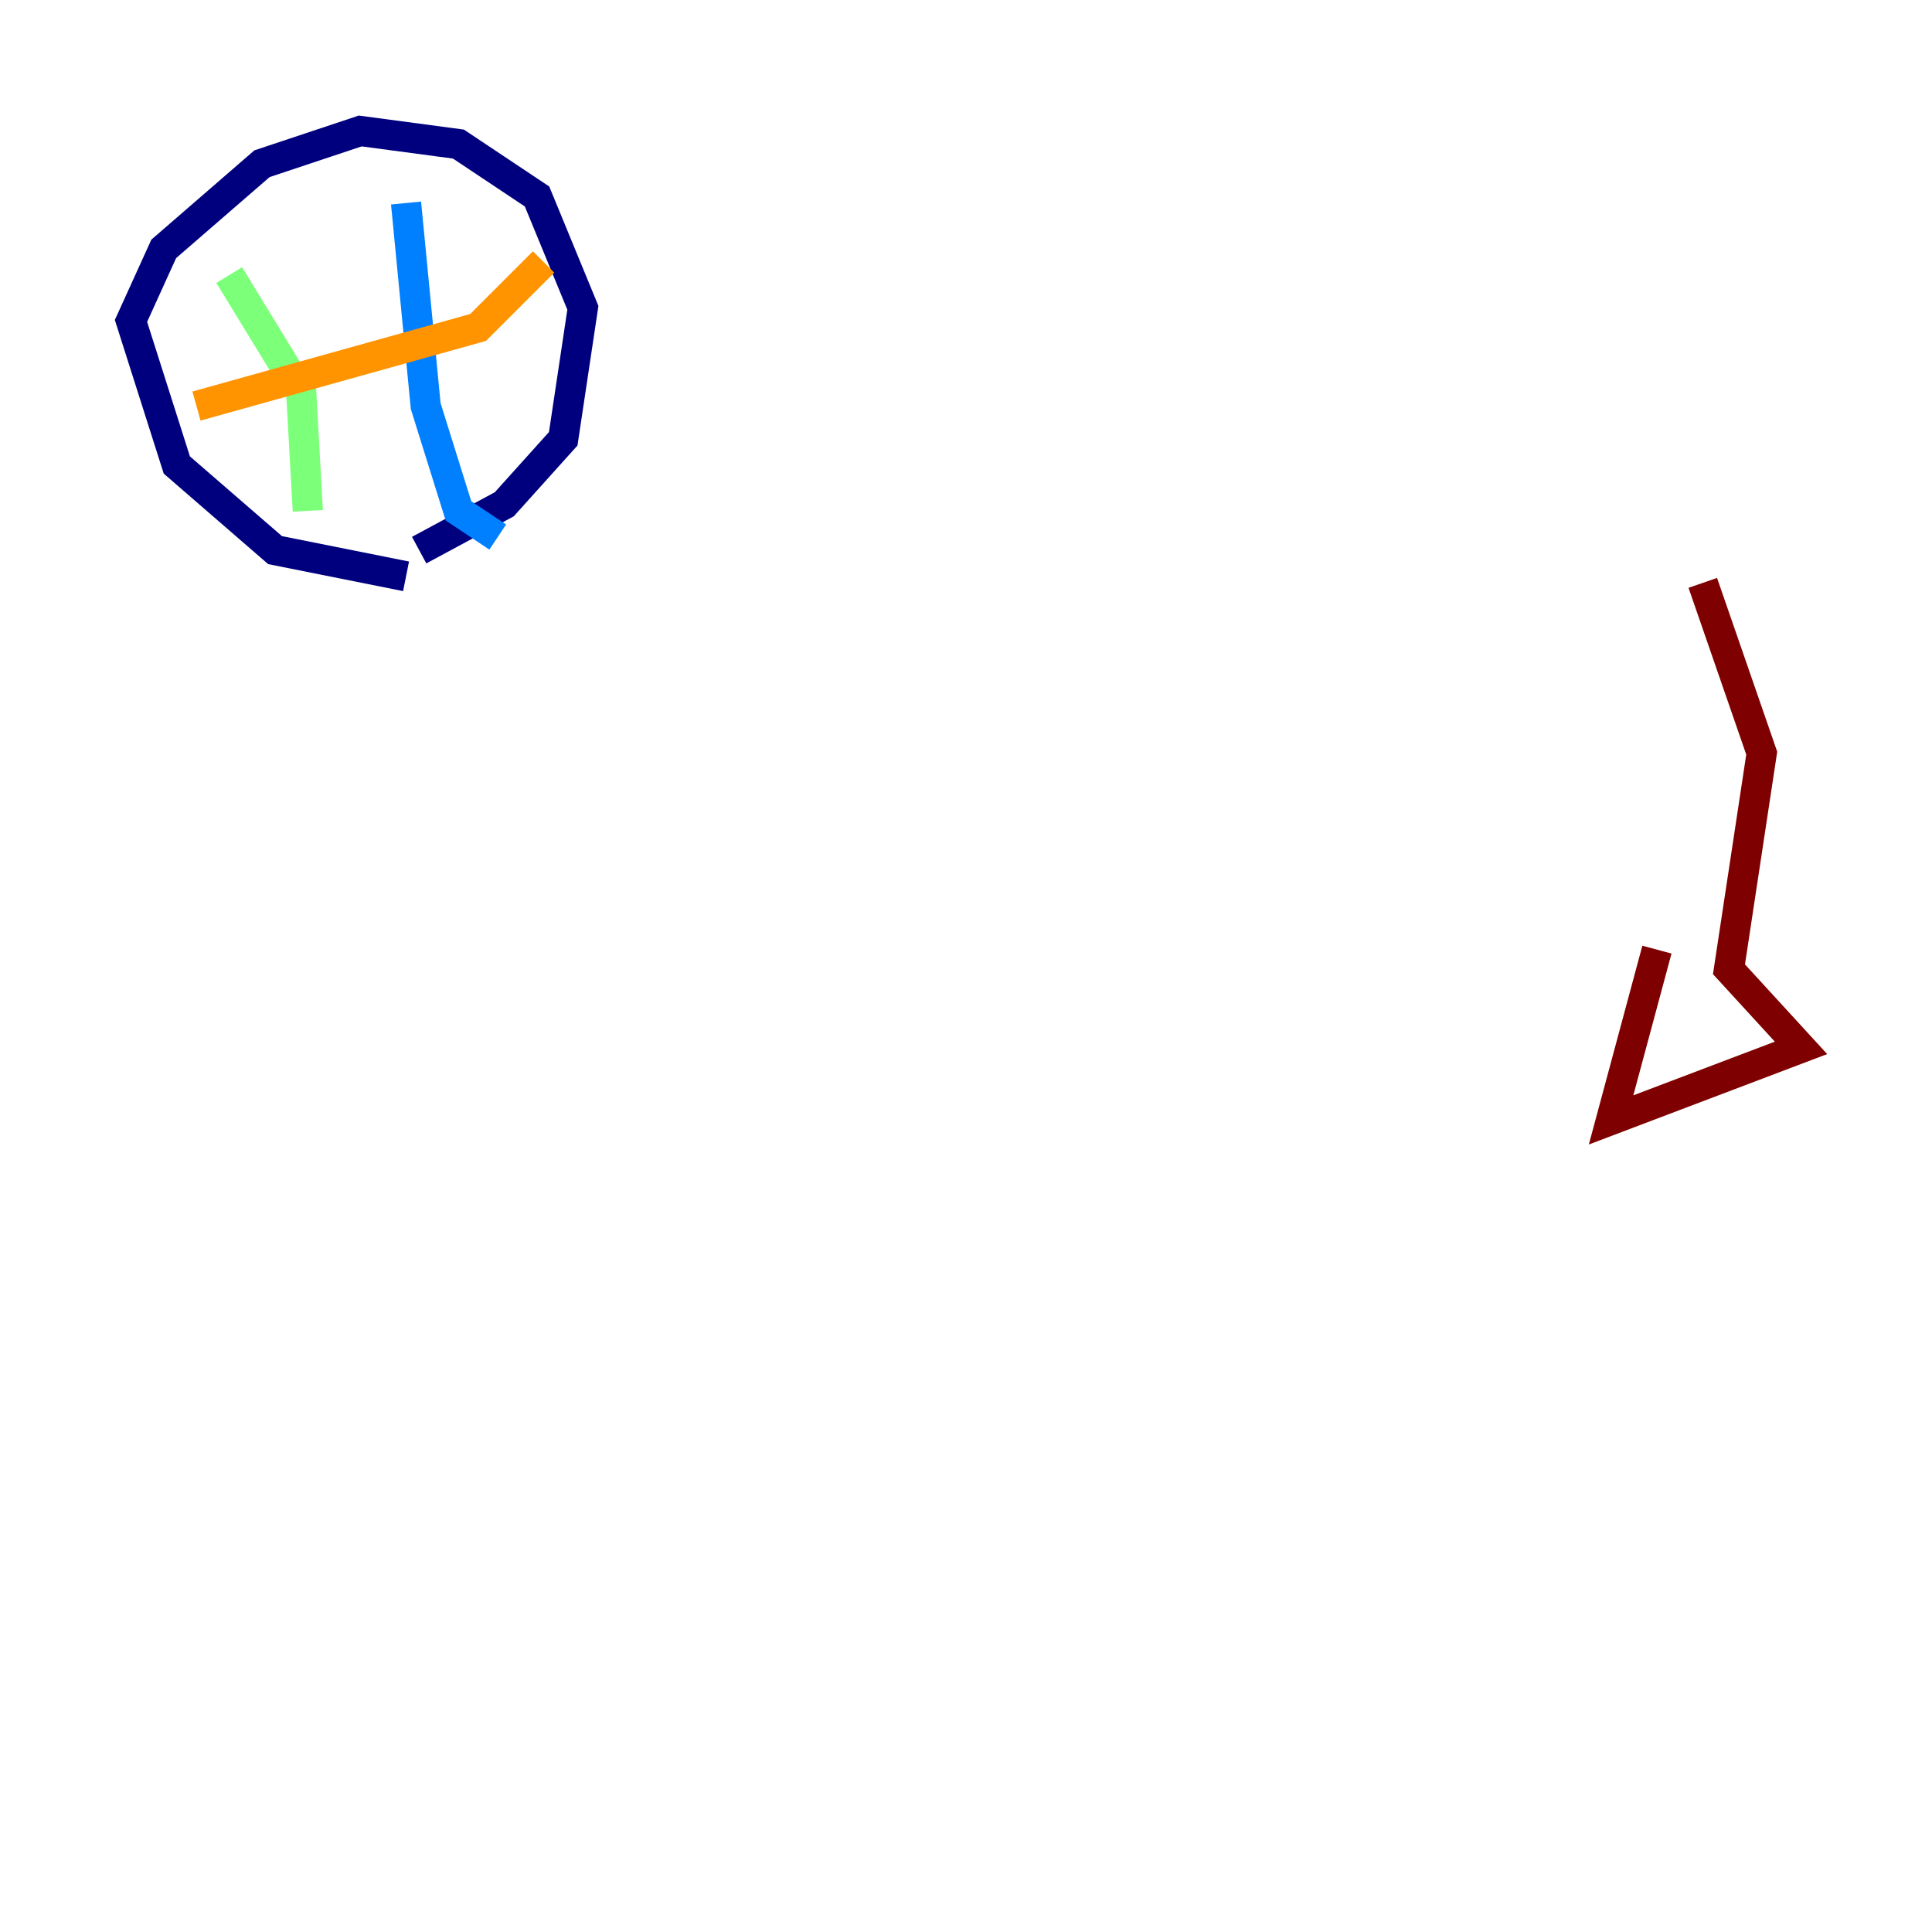 <?xml version="1.0" encoding="utf-8" ?>
<svg baseProfile="tiny" height="128" version="1.2" viewBox="0,0,128,128" width="128" xmlns="http://www.w3.org/2000/svg" xmlns:ev="http://www.w3.org/2001/xml-events" xmlns:xlink="http://www.w3.org/1999/xlink"><defs /><polyline fill="none" points="26.902,38.183 18.224,36.447 11.715,30.807 8.678,21.261 10.848,16.488 17.356,10.848 23.864,8.678 30.373,9.546 35.58,13.017 38.617,20.393 37.315,29.071 33.41,33.41 27.77,36.447" stroke="#00007f" stroke-width="2" /><polyline fill="none" points="26.902,13.451 28.203,26.902 30.373,33.844 32.976,35.58" stroke="#0080ff" stroke-width="2" /><polyline fill="none" points="15.186,18.224 19.959,26.034 20.393,33.844" stroke="#7cff79" stroke-width="2" /><polyline fill="none" points="13.017,26.902 31.675,21.695 36.014,17.356" stroke="#ff9400" stroke-width="2" /><polyline fill="none" points="109.776,62.915 106.739,74.197 119.322,69.424 114.549,64.217 116.719,49.898 112.814,38.617" stroke="#7f0000" stroke-width="2" /></svg>